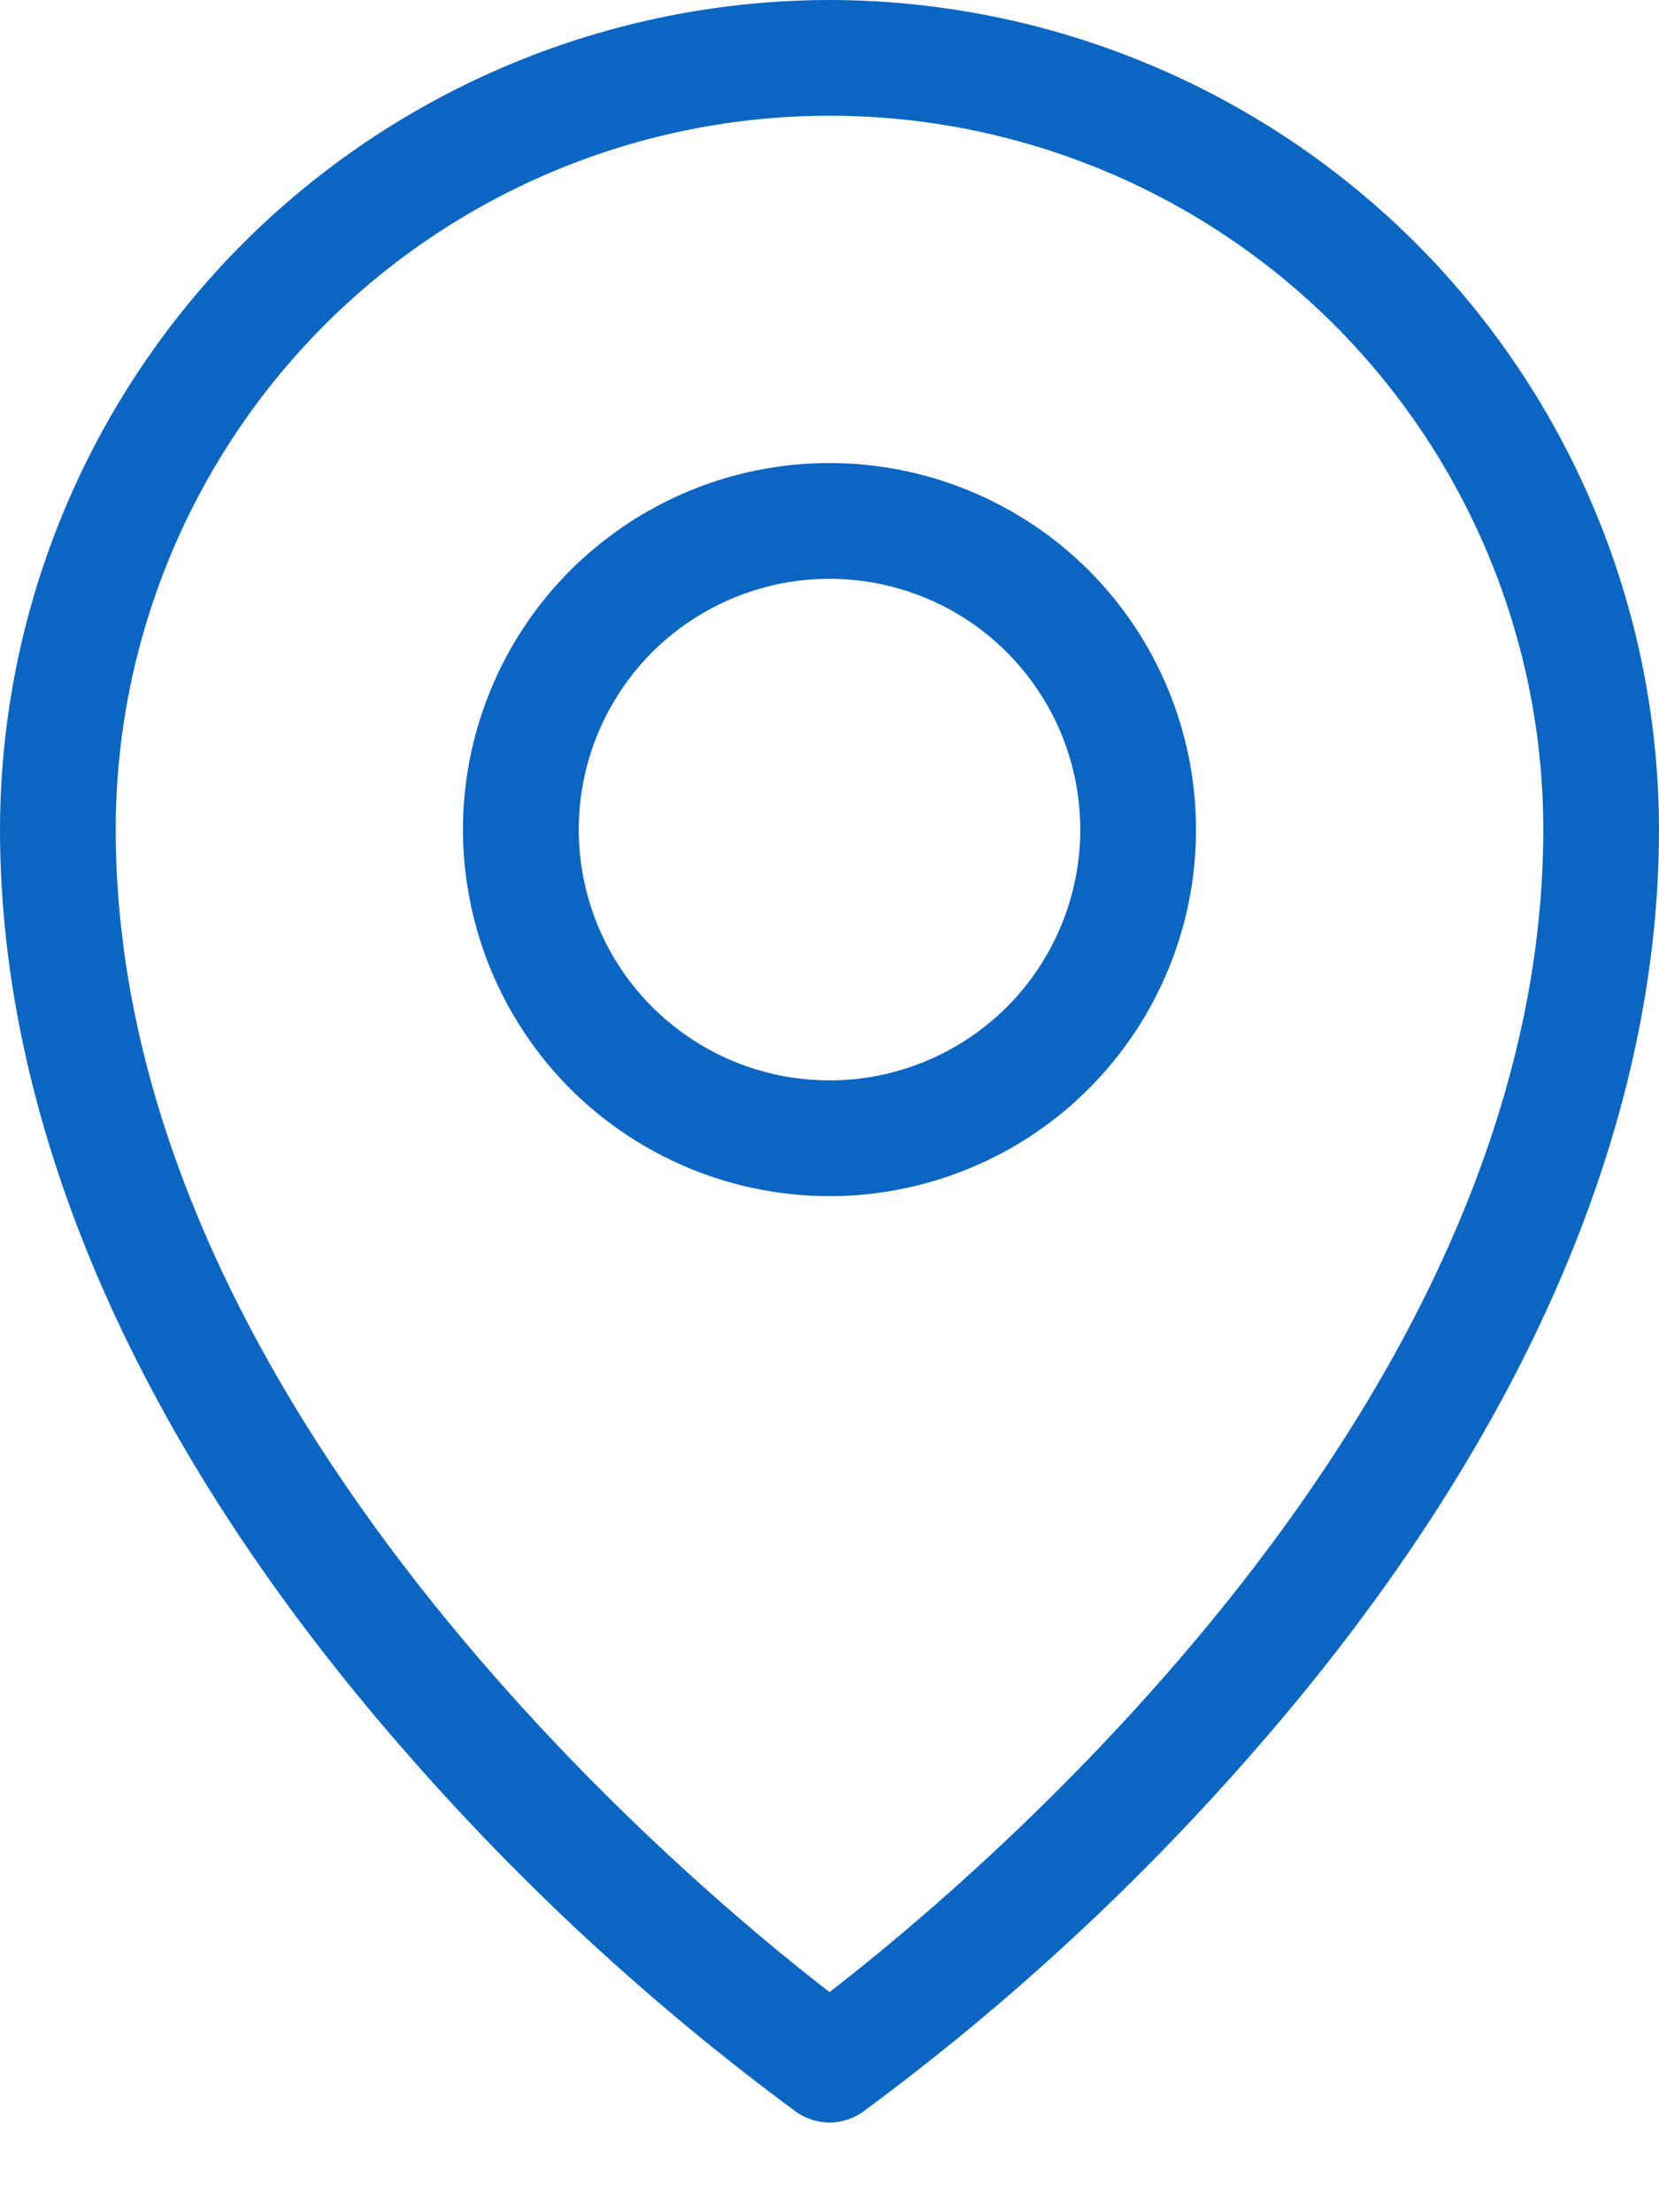 <svg width="12" height="16" viewBox="0 0 12 16" fill="none" xmlns="http://www.w3.org/2000/svg">
<path d="M6 3.349C5.476 3.349 4.963 3.504 4.527 3.796C4.091 4.087 3.751 4.501 3.551 4.985C3.35 5.47 3.297 6.003 3.4 6.517C3.502 7.031 3.755 7.504 4.125 7.875C4.496 8.245 4.969 8.498 5.483 8.6C5.997 8.703 6.53 8.65 7.015 8.449C7.499 8.249 7.913 7.909 8.204 7.473C8.496 7.037 8.651 6.524 8.651 6C8.651 5.297 8.372 4.623 7.875 4.125C7.377 3.628 6.703 3.349 6 3.349ZM6 7.814C5.641 7.814 5.291 7.708 4.992 7.508C4.694 7.309 4.461 7.026 4.324 6.694C4.187 6.363 4.151 5.998 4.221 5.646C4.291 5.294 4.464 4.971 4.717 4.717C4.971 4.464 5.294 4.291 5.646 4.221C5.998 4.151 6.363 4.187 6.694 4.324C7.026 4.461 7.309 4.694 7.508 4.992C7.708 5.291 7.814 5.641 7.814 6C7.814 6.481 7.623 6.942 7.283 7.283C6.942 7.623 6.481 7.814 6 7.814ZM6 0C4.409 0.002 2.884 0.635 1.759 1.759C0.635 2.884 0.002 4.409 0 6C0 8.157 1 10.447 2.893 12.624C3.748 13.611 4.709 14.5 5.76 15.275C5.83 15.324 5.914 15.351 6 15.351C6.086 15.351 6.17 15.324 6.24 15.275C7.291 14.5 8.252 13.611 9.107 12.624C10.999 10.447 12 8.159 12 6C11.998 4.409 11.365 2.884 10.241 1.759C9.116 0.635 7.591 0.002 6 0ZM6 14.408C4.953 13.6 0.837 10.159 0.837 6C0.837 4.631 1.381 3.318 2.349 2.349C3.318 1.381 4.631 0.837 6 0.837C7.369 0.837 8.682 1.381 9.651 2.349C10.619 3.318 11.163 4.631 11.163 6C11.163 10.159 7.047 13.6 6 14.408Z" fill="#0A66C2"/>
</svg>
